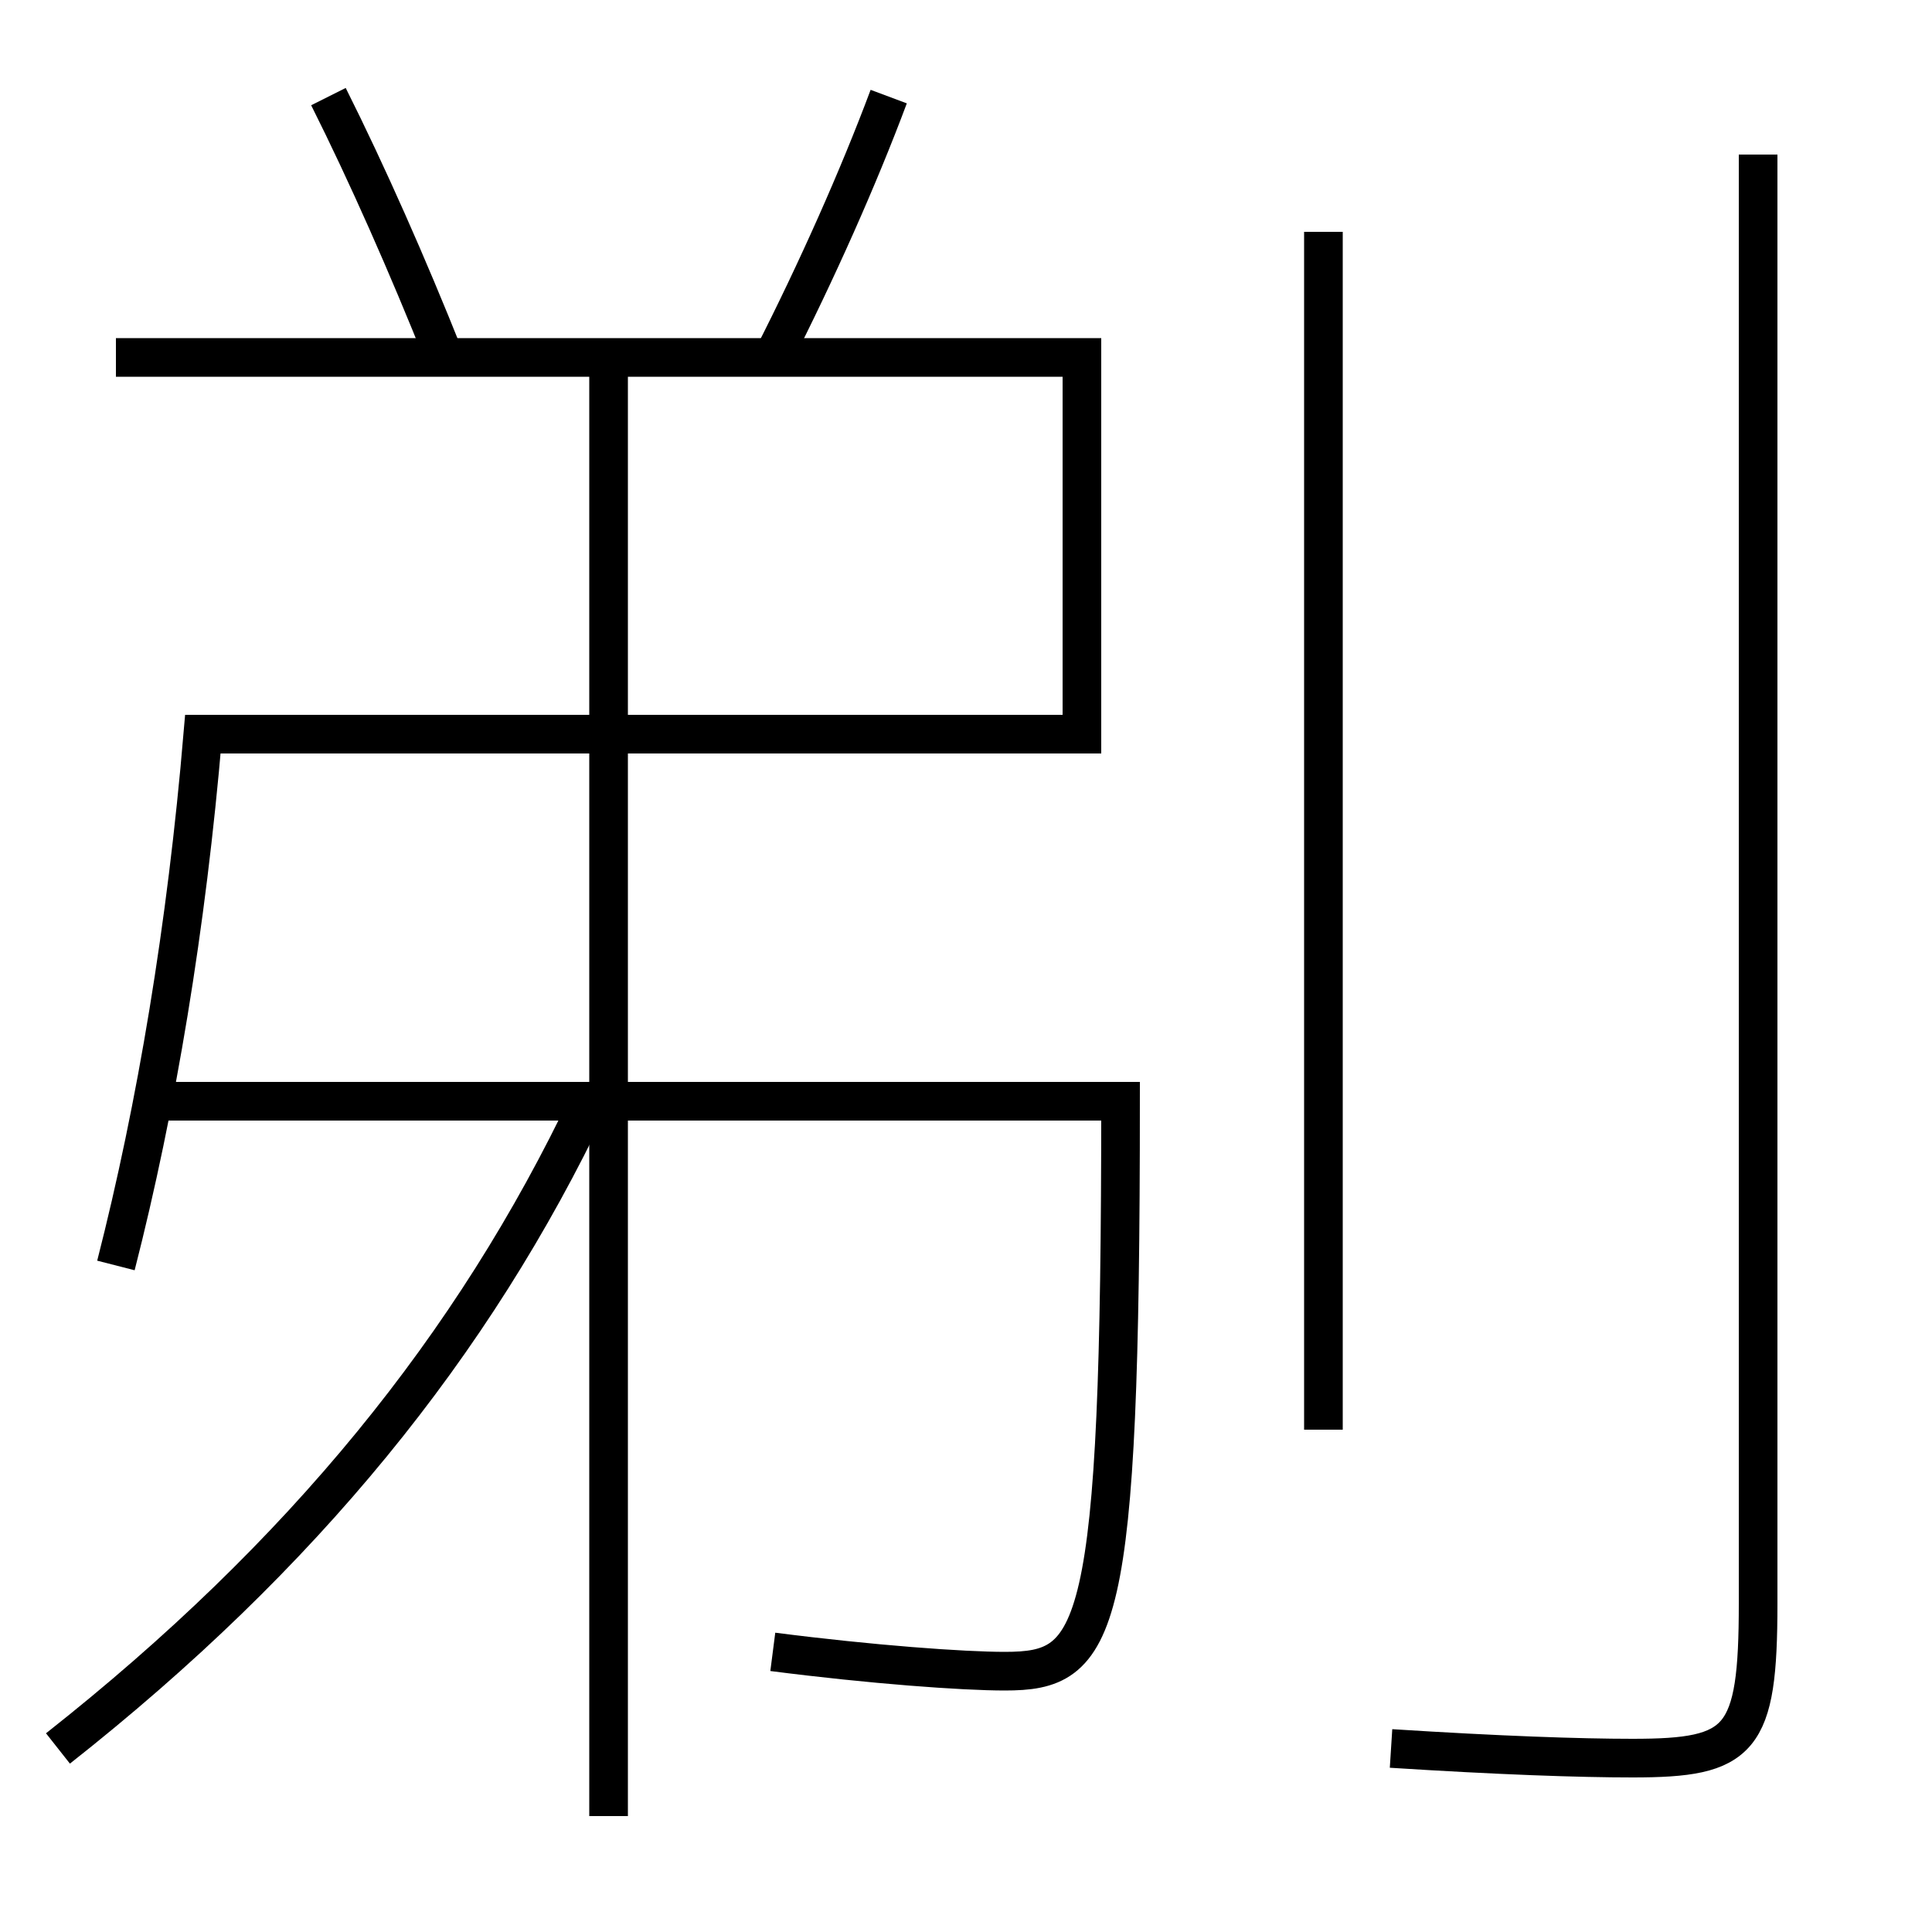 <?xml version='1.0' encoding='utf-8'?>
<svg xmlns="http://www.w3.org/2000/svg" height="100px" version="1.0" viewBox="0 0 100 100" width="100px" x="0px" y="0px">
<line fill="none" stroke="#000000" stroke-width="2" x1="31.5" x2="31.5" y1="94" y2="18.5" /><line fill="none" stroke="#000000" stroke-width="2" x1="68.5" x2="68.5" y1="74" y2="12" /><path d="M8,57 h50.0 c0,27.763 -1.123,29.5 -6,29.5 c-2.152,0 -6.873,-0.341 -12,-1" fill="none" stroke="#000000" stroke-width="2" /><path d="M6,18.5 h50.0 v19.5 h-45.5 c-0.84,9.931 -2.396,19.277 -4.5,27.5" fill="none" stroke="#000000" stroke-width="2" /><path d="M3,90.5 c12.658,-9.981 21.502,-20.851 27.5,-33.5" fill="none" stroke="#000000" stroke-width="2" /><path d="M23,18.5 c-1.913,-4.796 -3.995,-9.498 -6,-13.5" fill="none" stroke="#000000" stroke-width="2" /><path d="M40,18.5 c2.266,-4.448 4.43,-9.299 6,-13.5" fill="none" stroke="#000000" stroke-width="2" /><path d="M91,8 v75.0 c0,7.13 -0.867,8 -6.5,8 c-2.75,0 -6.917,-0.144 -12.5,-0.5" fill="none" stroke="#000000" stroke-width="2" /></svg>